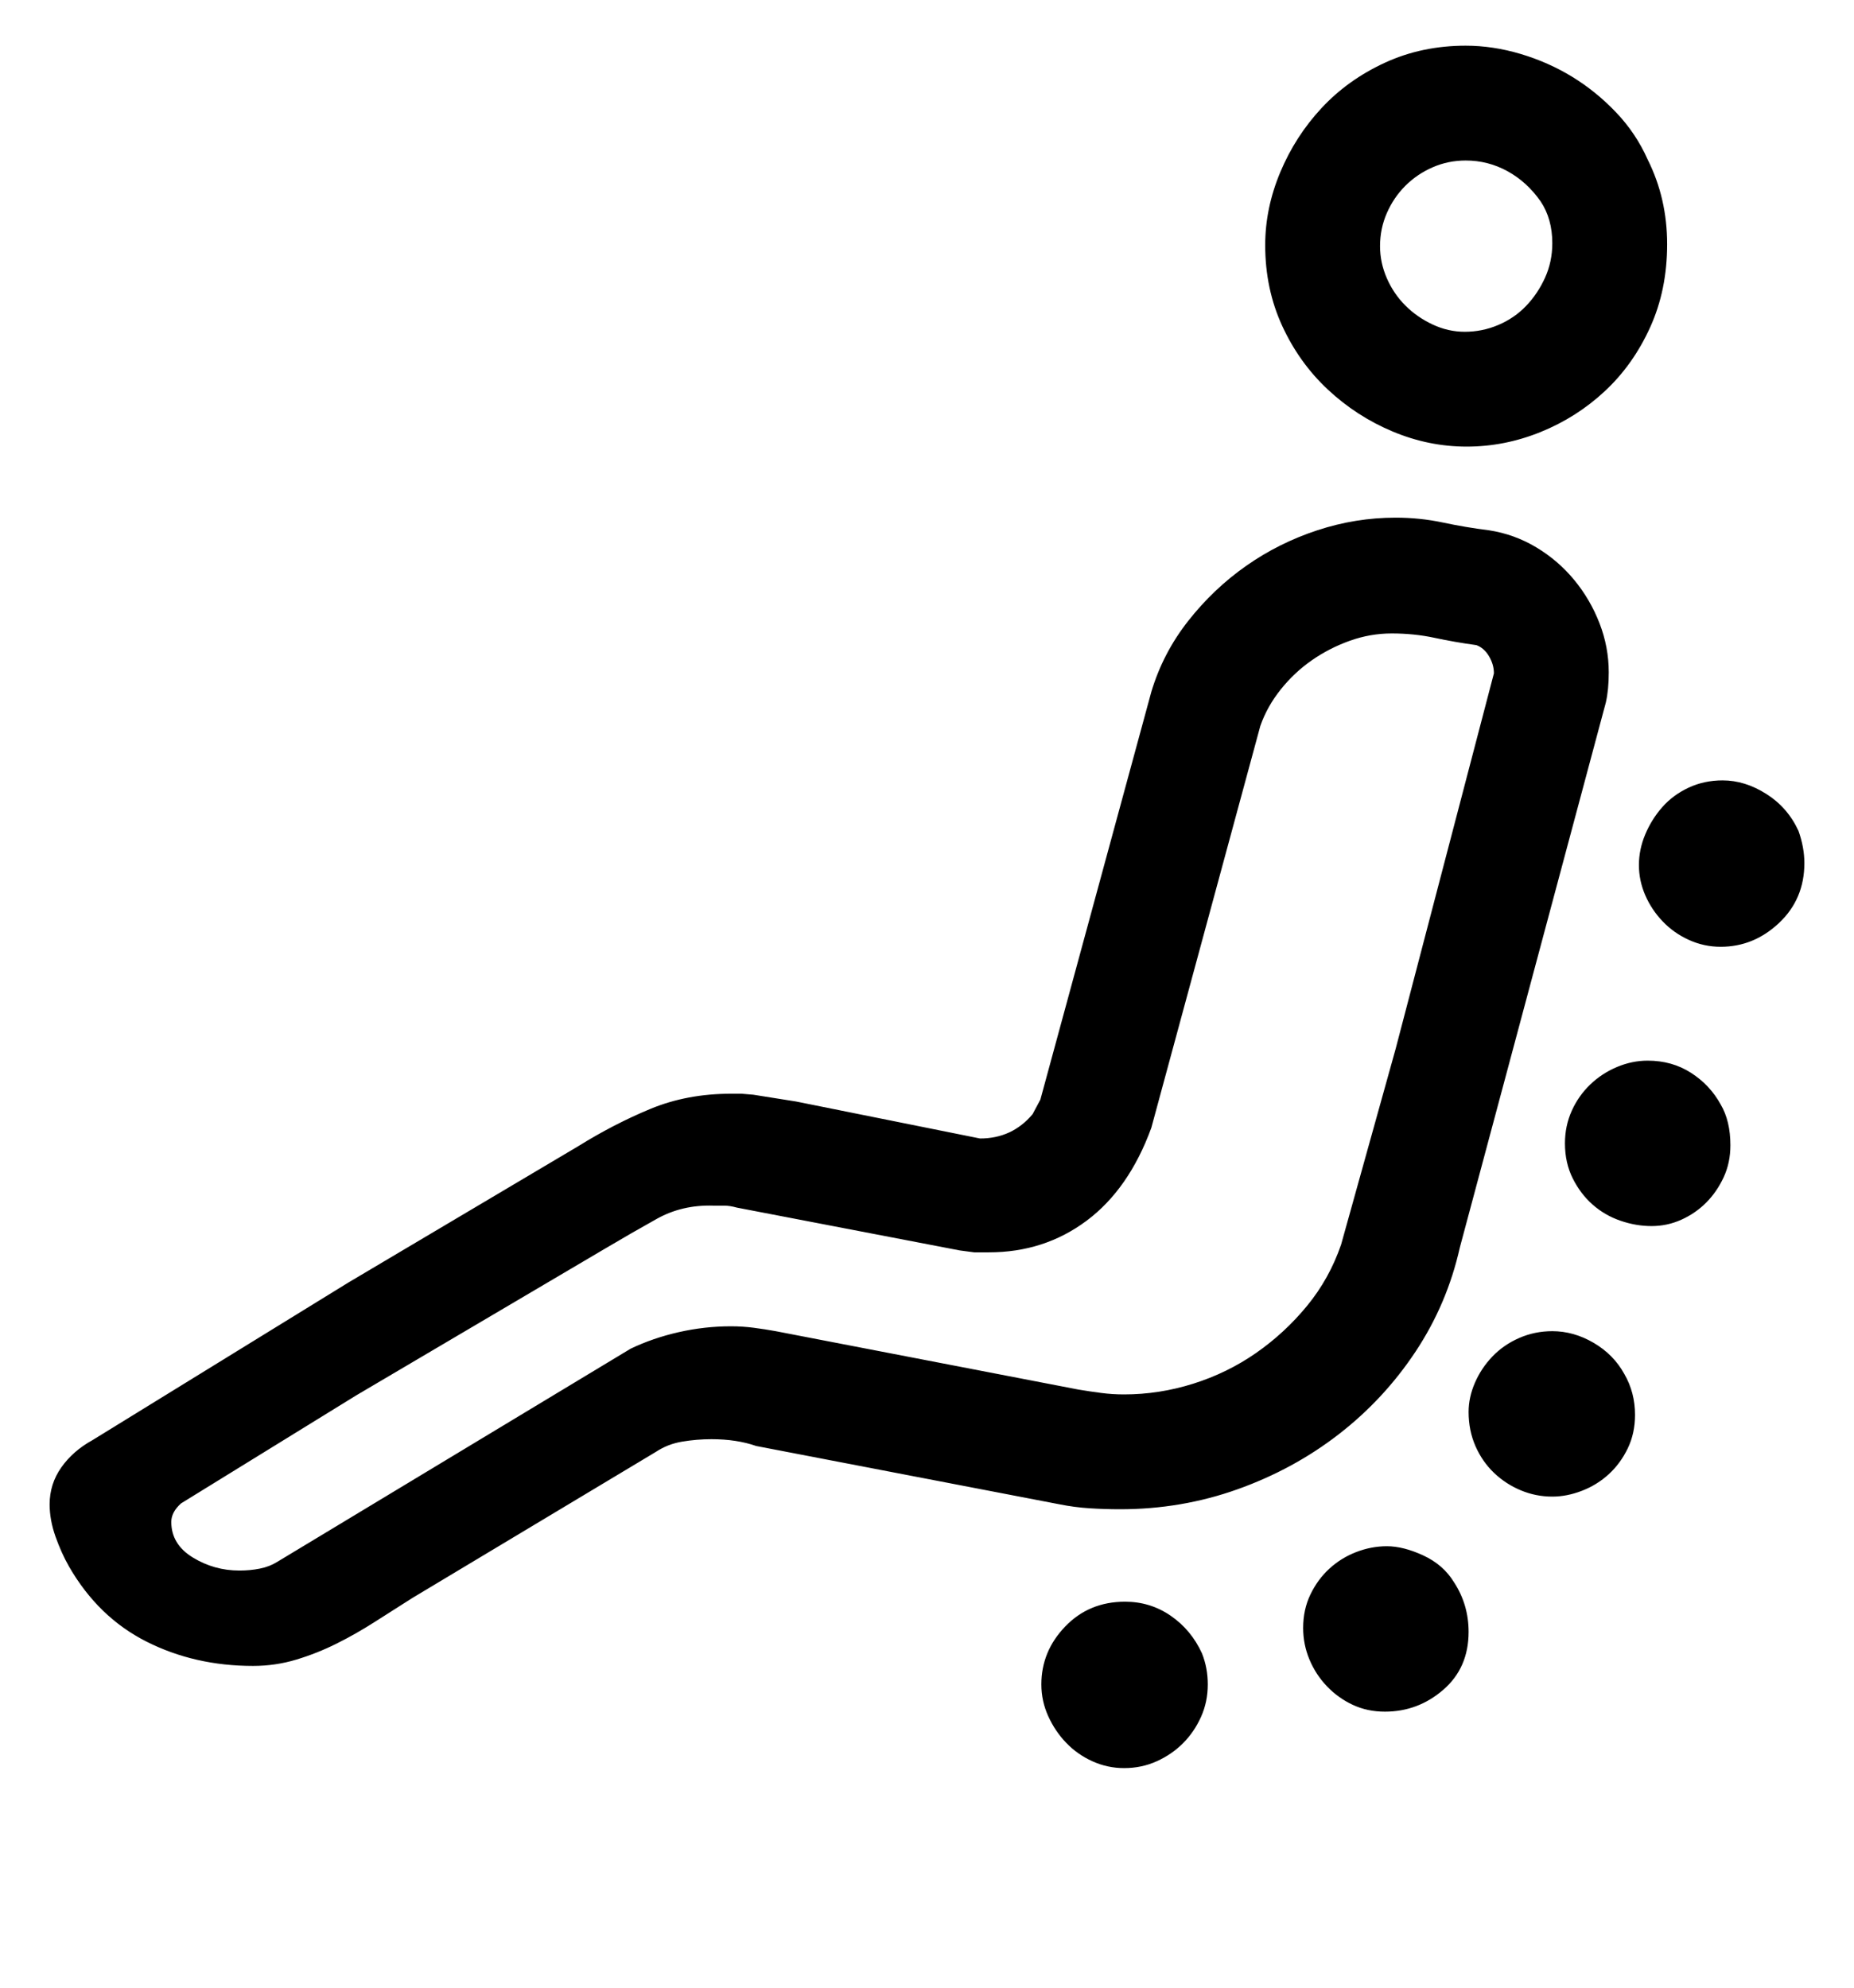 <?xml version='1.0' encoding='utf-8'?>
<svg xmlns="http://www.w3.org/2000/svg" viewBox="0 0 1905 2041" width="373" height="400"><path d="M1693 163q20 40 20 87t-17.5 85.5T1649 401t-66 42-76 15-76-15.5-66.5-43-47-65.5-17.5-83q0-38 15.5-75t42.5-66 65-46.5 83-17.5q28 0 56.5 8.5t53 23.5 45 36.5T1693 163zm-110 43q-14-20-34-31t-43-11q-18 0-34 7t-28 19-19 28-7 34q0 17 7 33t19 28 28 19.5 33 7.5q18 0 34.5-7t28.5-19.5 19.5-29 7.5-35.5q0-25-12-43zm-53 338q26 4 48.5 17.5t39 33.5 26 44.5 9.5 50.5q0 18-3 31l-150 560q-13 58-45.5 107t-79 85-104 56.5T1151 1550q-16 0-31.5-1t-30.5-4l-312-60q-20-7-46-7-15 0-30 2.5t-27 10.5l-250 150q-19 12-38.5 24.5T346 1688t-41.5 16.5-44.5 6.5q-60 0-109.5-25T71 1609q-8-14-14-31t-6-33q0-21 12-38t32-28l263-162 236-140q37-23 74.5-38.5T751 1123h11l12 1 44 7 189 38q33 0 54-25l8-15 114-419q12-40 38-73t59.5-56.5 73-36.5 80.5-13q25 0 48.5 5t47.5 8zm-13 118q-22-3-43-7.5t-44-4.5q-22 0-43 7.5t-39 20-32 30-21 37.5l-112 413q-23 63-66.5 95.5T1016 1286h-15l-15-2-229-44q-7-2-13-2h-11q-32-1-58 13.5t-53 30.5l-256 151-180 111q-10 9-10 19 0 23 22 36.5t48 13.5q11 0 21-2t18-7l363-219q23-11 49.5-17t53.5-6q12 0 23.5 1.5t22.5 3.5l311 60q12 2 23.5 3.5t23.5 1.5q36 0 71-11t64.5-31.5 52.5-48.5 35-63l56-201 101-386q0-9-5-17.5t-13-11.5zm331 191q6 17 6 33 0 37-26 61.5t-60 24.5q-17 0-32.5-7t-27-19-18-27-6.5-31 6.5-31.5 17.5-28 27-20 35-7.5q23 0 45 14t33 38zm-80 281q10 17 10 42 0 18-7 33t-18 26-25.5 17.5-30.5 6.5-32-5.5-28.5-16.5-20.5-27-8-36q0-18 7-33.5t19-27 27.5-18 31.5-6.5q25 0 44.5 12.5t30.5 32.5zm-99 277q11 19 11 42 0 19-7.5 34.5T1653 1514t-27.5 17-30.5 6q-17 0-32.5-6.5t-27.5-18-19-27.5-7-35q0-15 6.5-30t18-27 27.5-19 34-7q22 0 42.5 12t31.5 32zm-175 214q15 23 15 51 0 37-26 59.5t-60 22.5q-18 0-33-7t-26.5-19-18-27.5-6.5-32.5q0-19 7.5-34.5t19.5-26.5 27.5-17 31.5-6q17 0 37.5 9.5t31.5 27.5zm-259 73q6 15 6 32 0 18-7 33.5t-18.5 27-27 18.5-33.5 7q-17 0-32.5-7t-27-19-18.5-27.5-7-32.5q0-34 24.5-59.5t61.5-25.5q26 0 47 14.5t32 38.5z" fill="#000000"></path></svg>